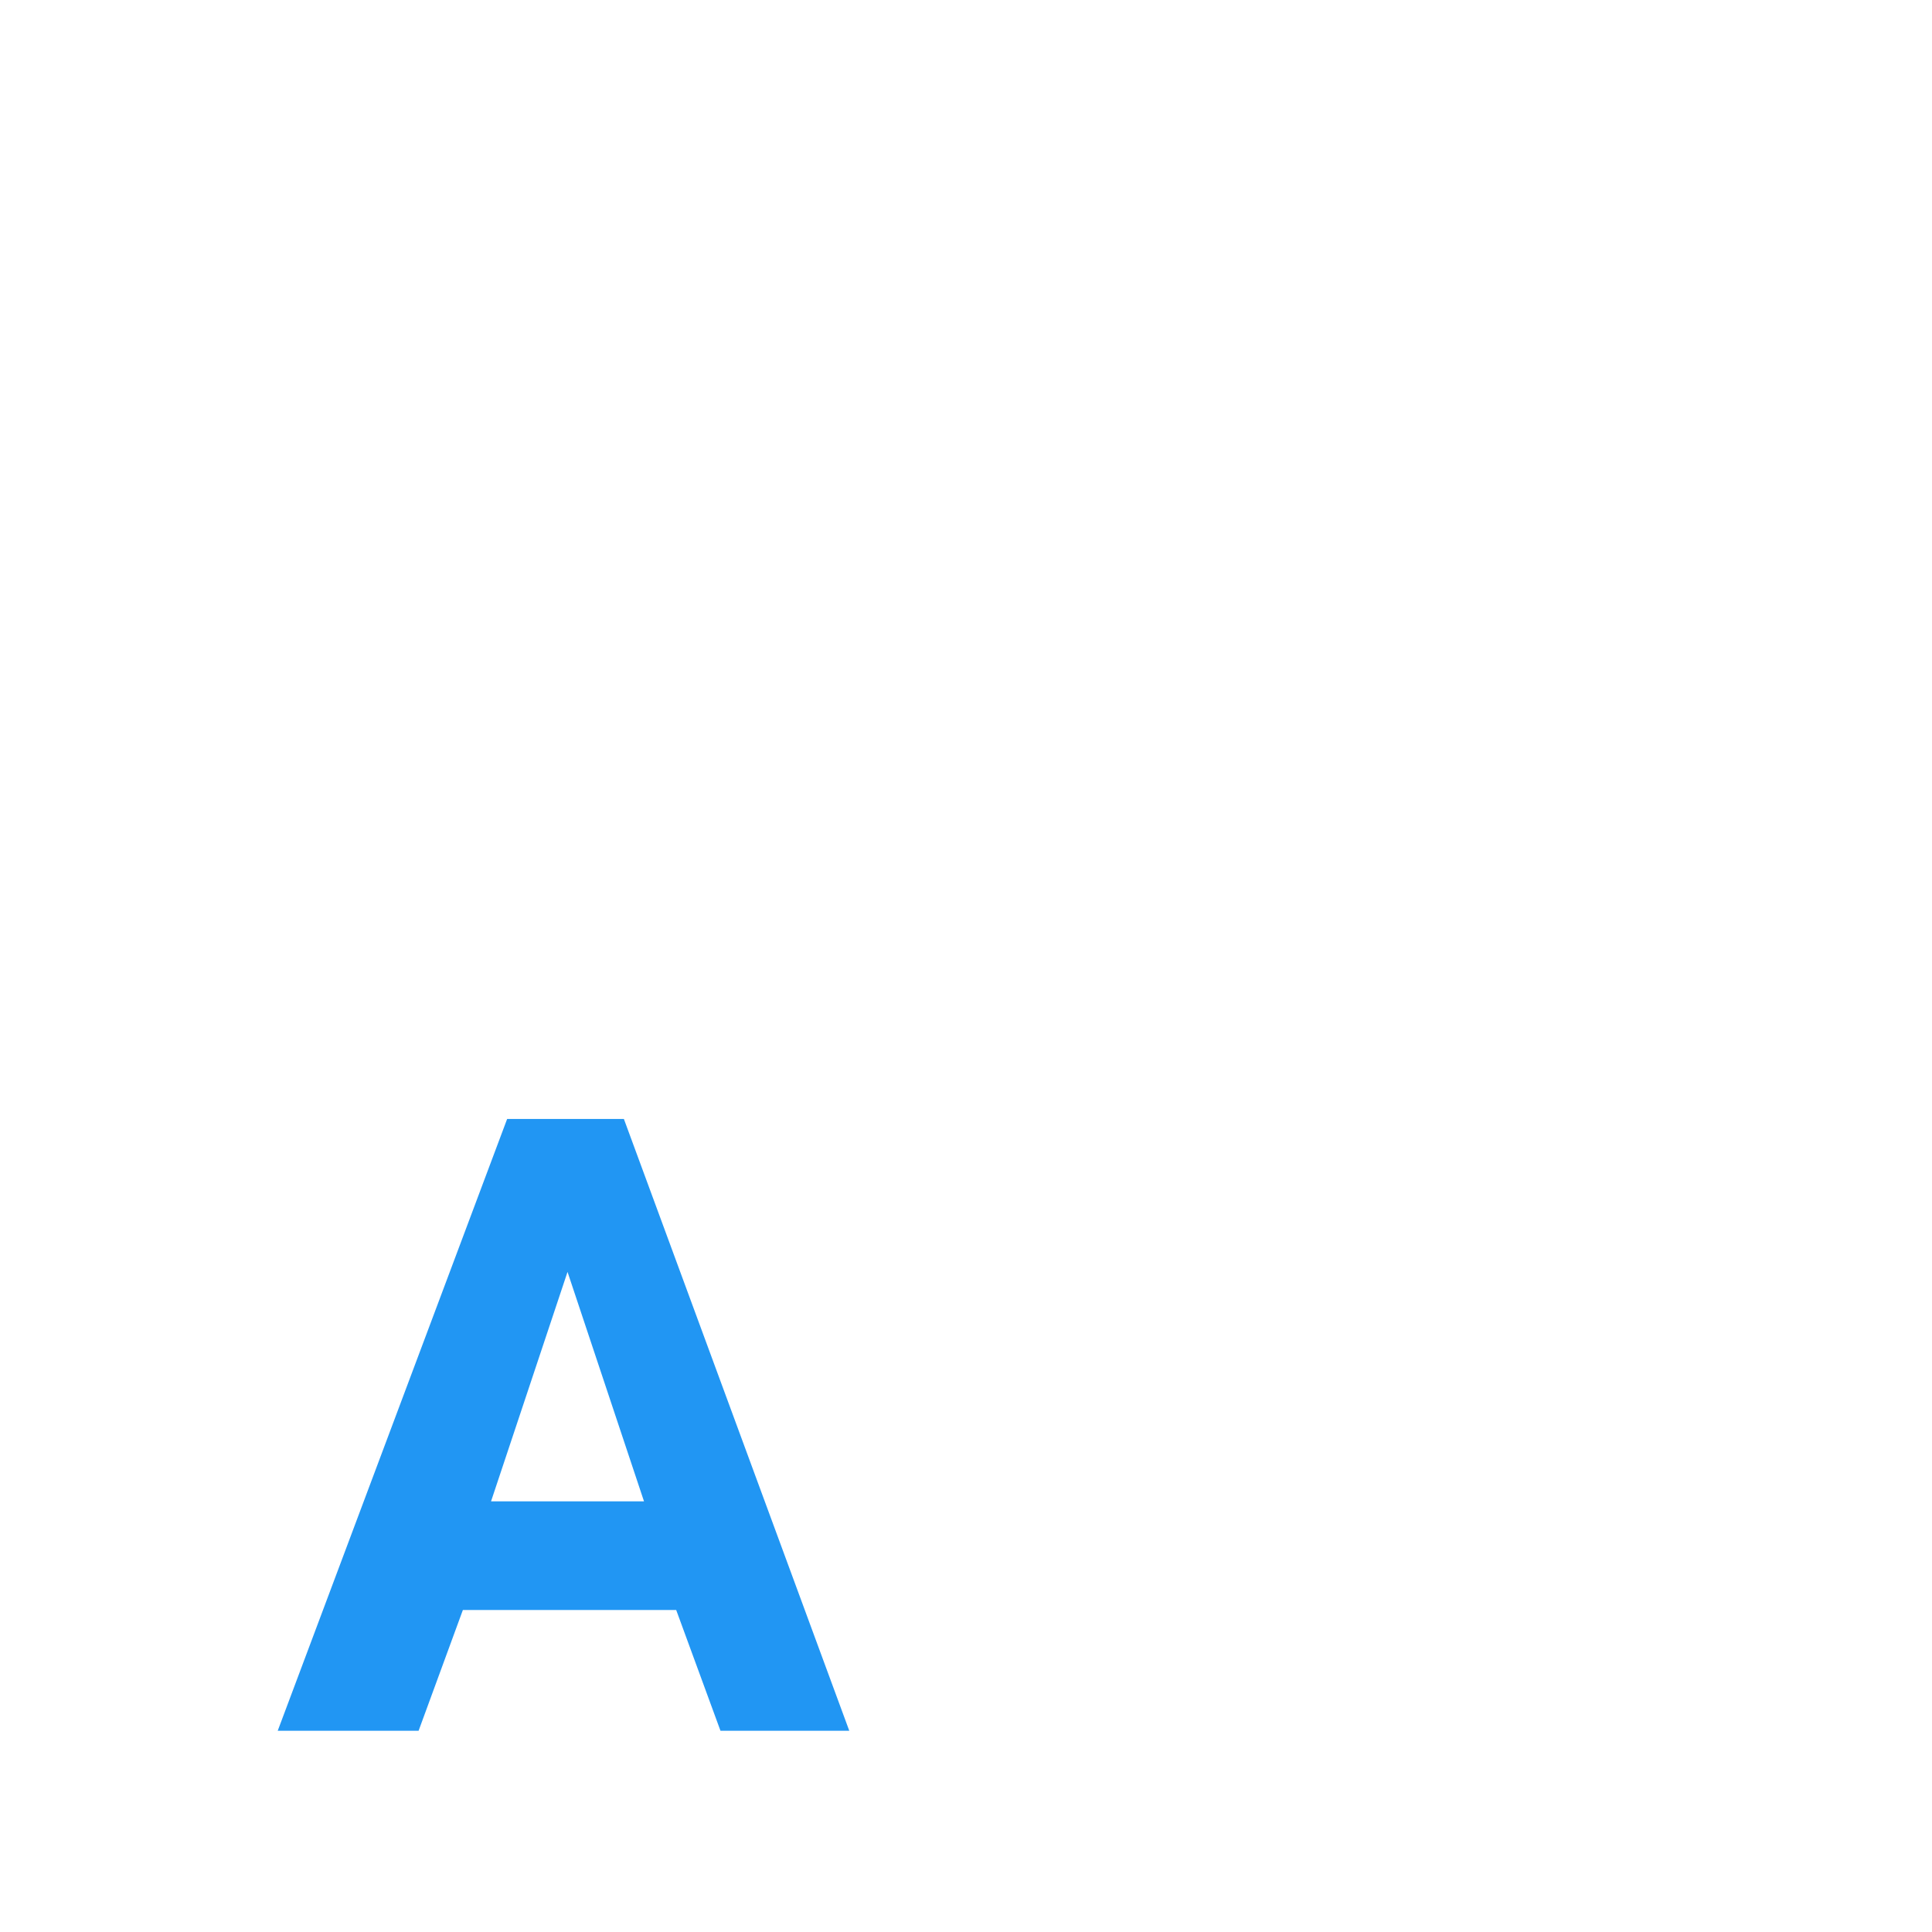 <svg viewBox="0 0 1024 1024"><!-- word a --><path d="M358.4 853.333h-113.067l-23.467 64H147.2l121.6-324.267h61.867L450.133 917.333h-68.267l-23.467-64z m-98.133-57.6H341.333l-40.533-121.6-40.533 121.6z" fill="#2196F3" /></svg>
